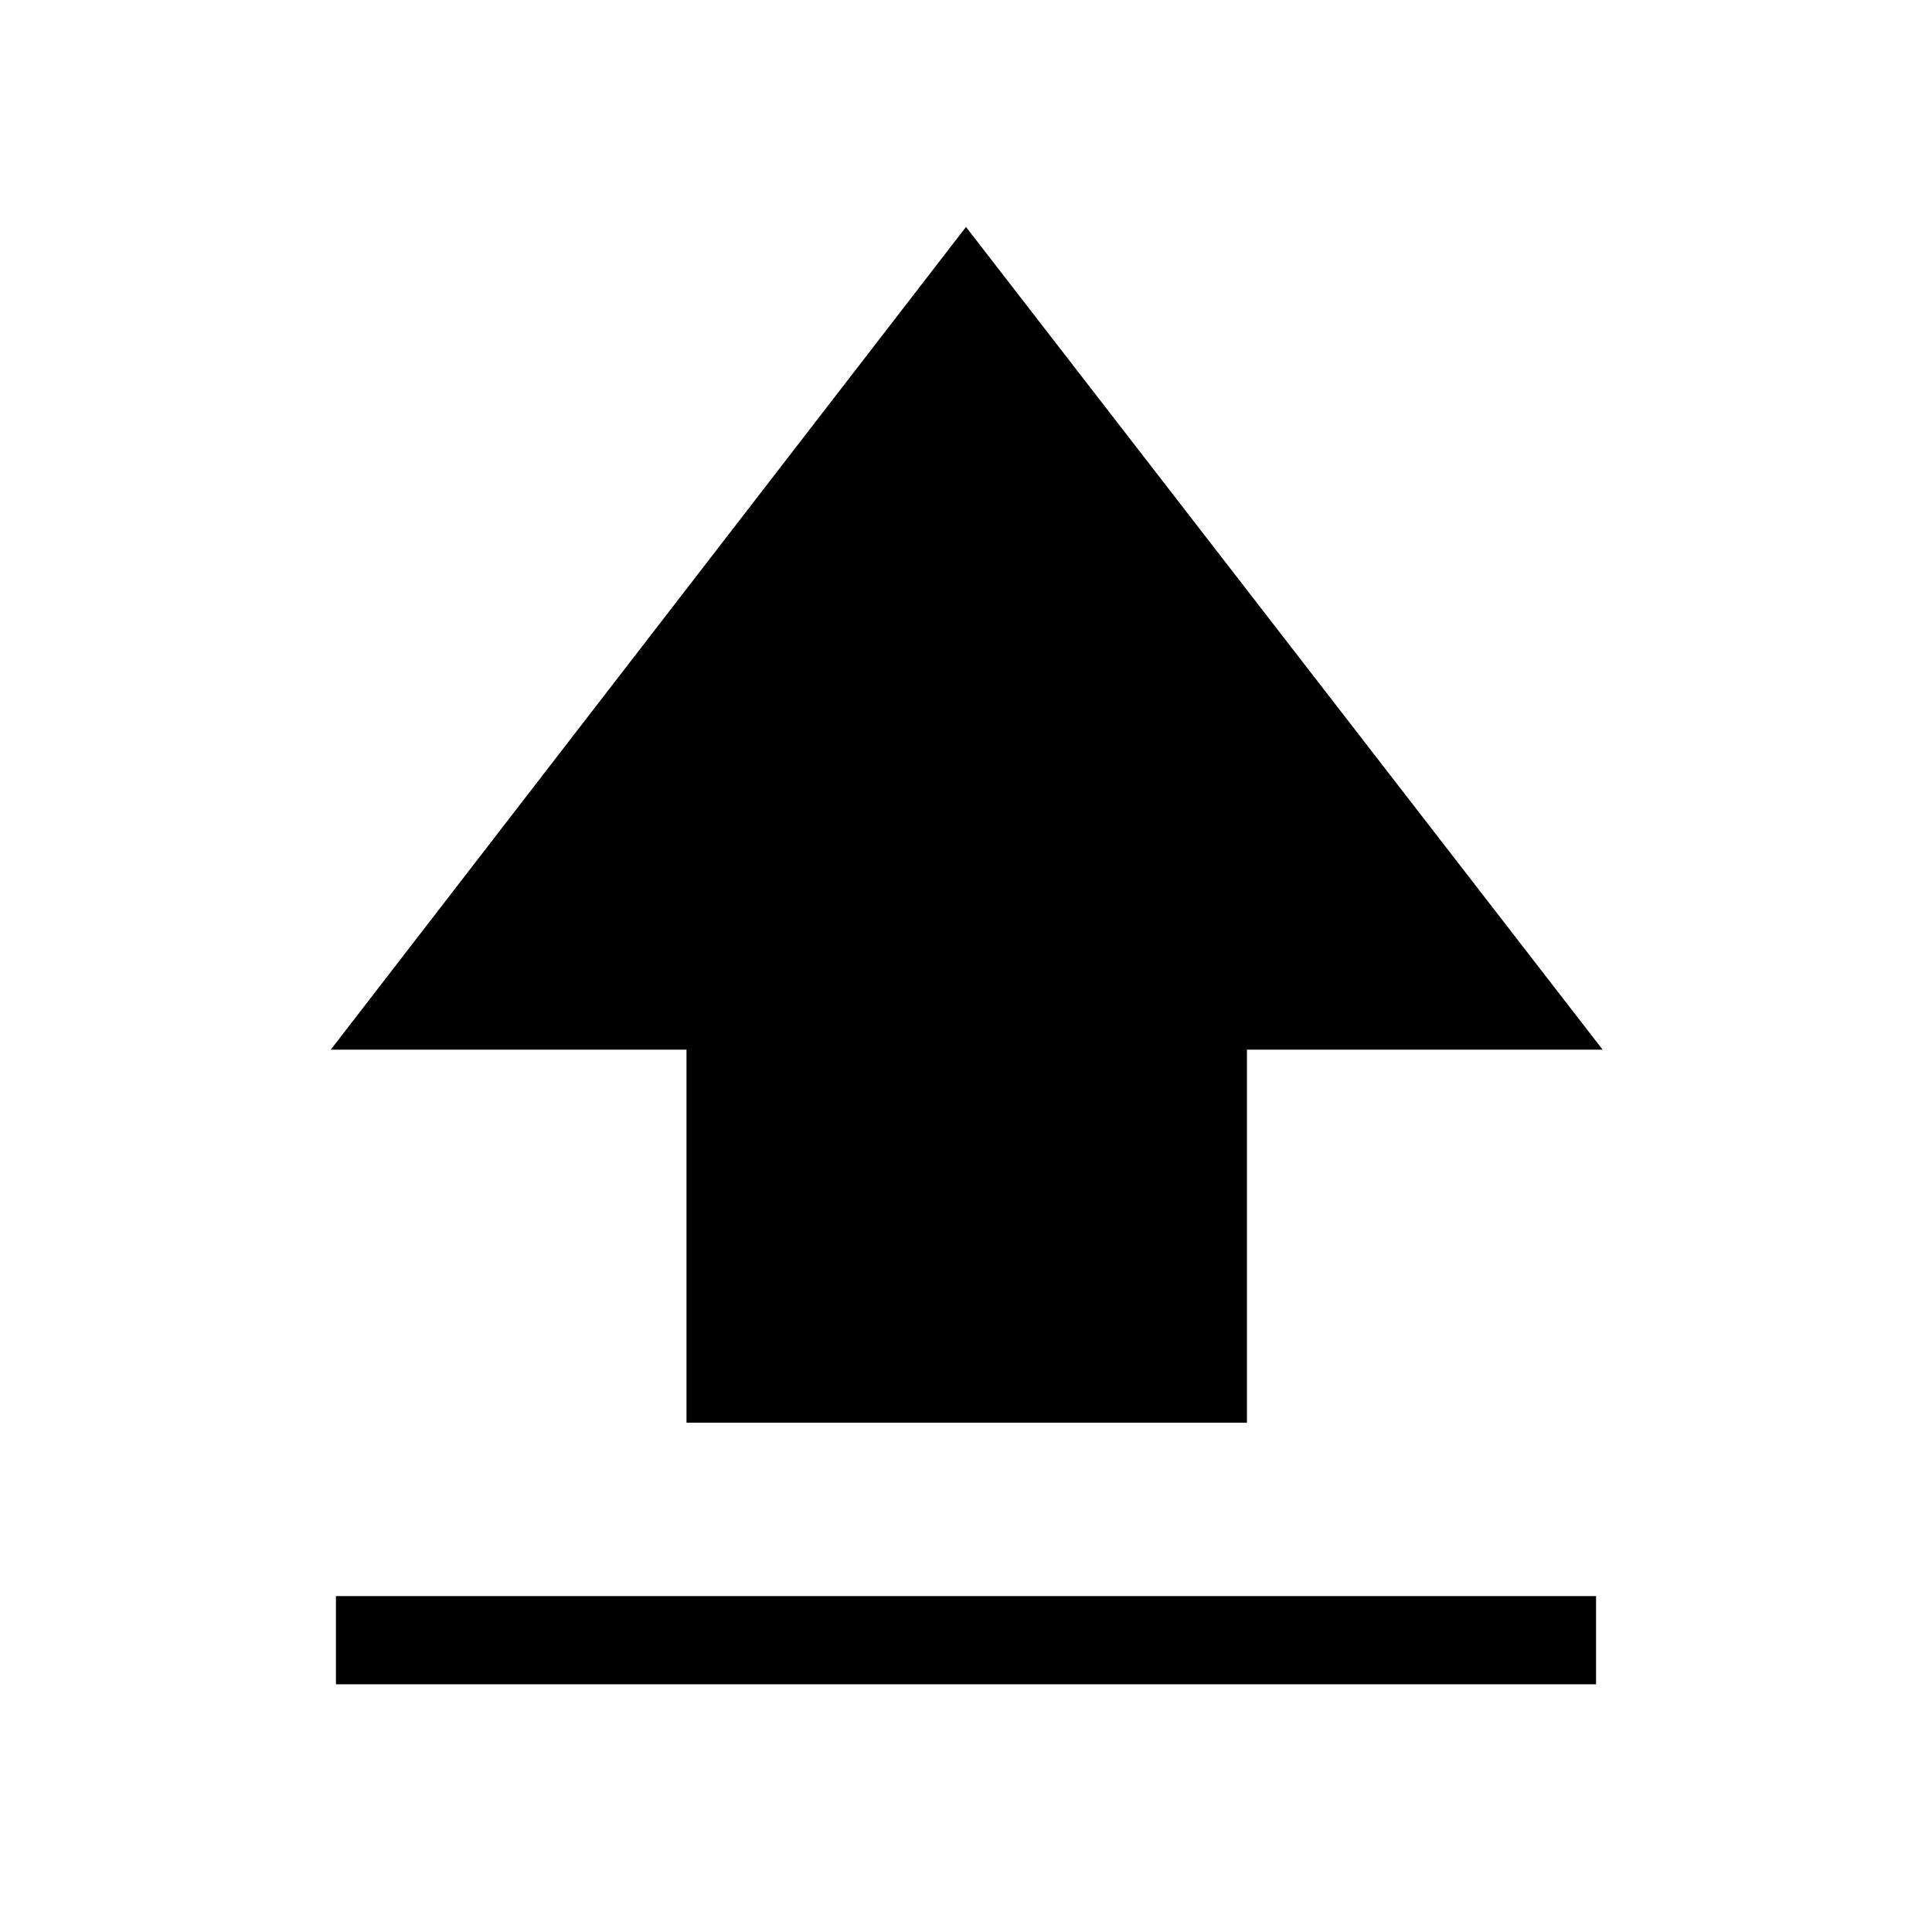 <svg xmlns="http://www.w3.org/2000/svg" height="48" viewBox="0 96 960 960" width="48"><path d="M341.117 802.921V617.576H164.349L480 208.771l316.343 408.805H619.599v185.345H341.117ZM166.925 932.92v-43.845h626.15v43.845h-626.15Z"/></svg>